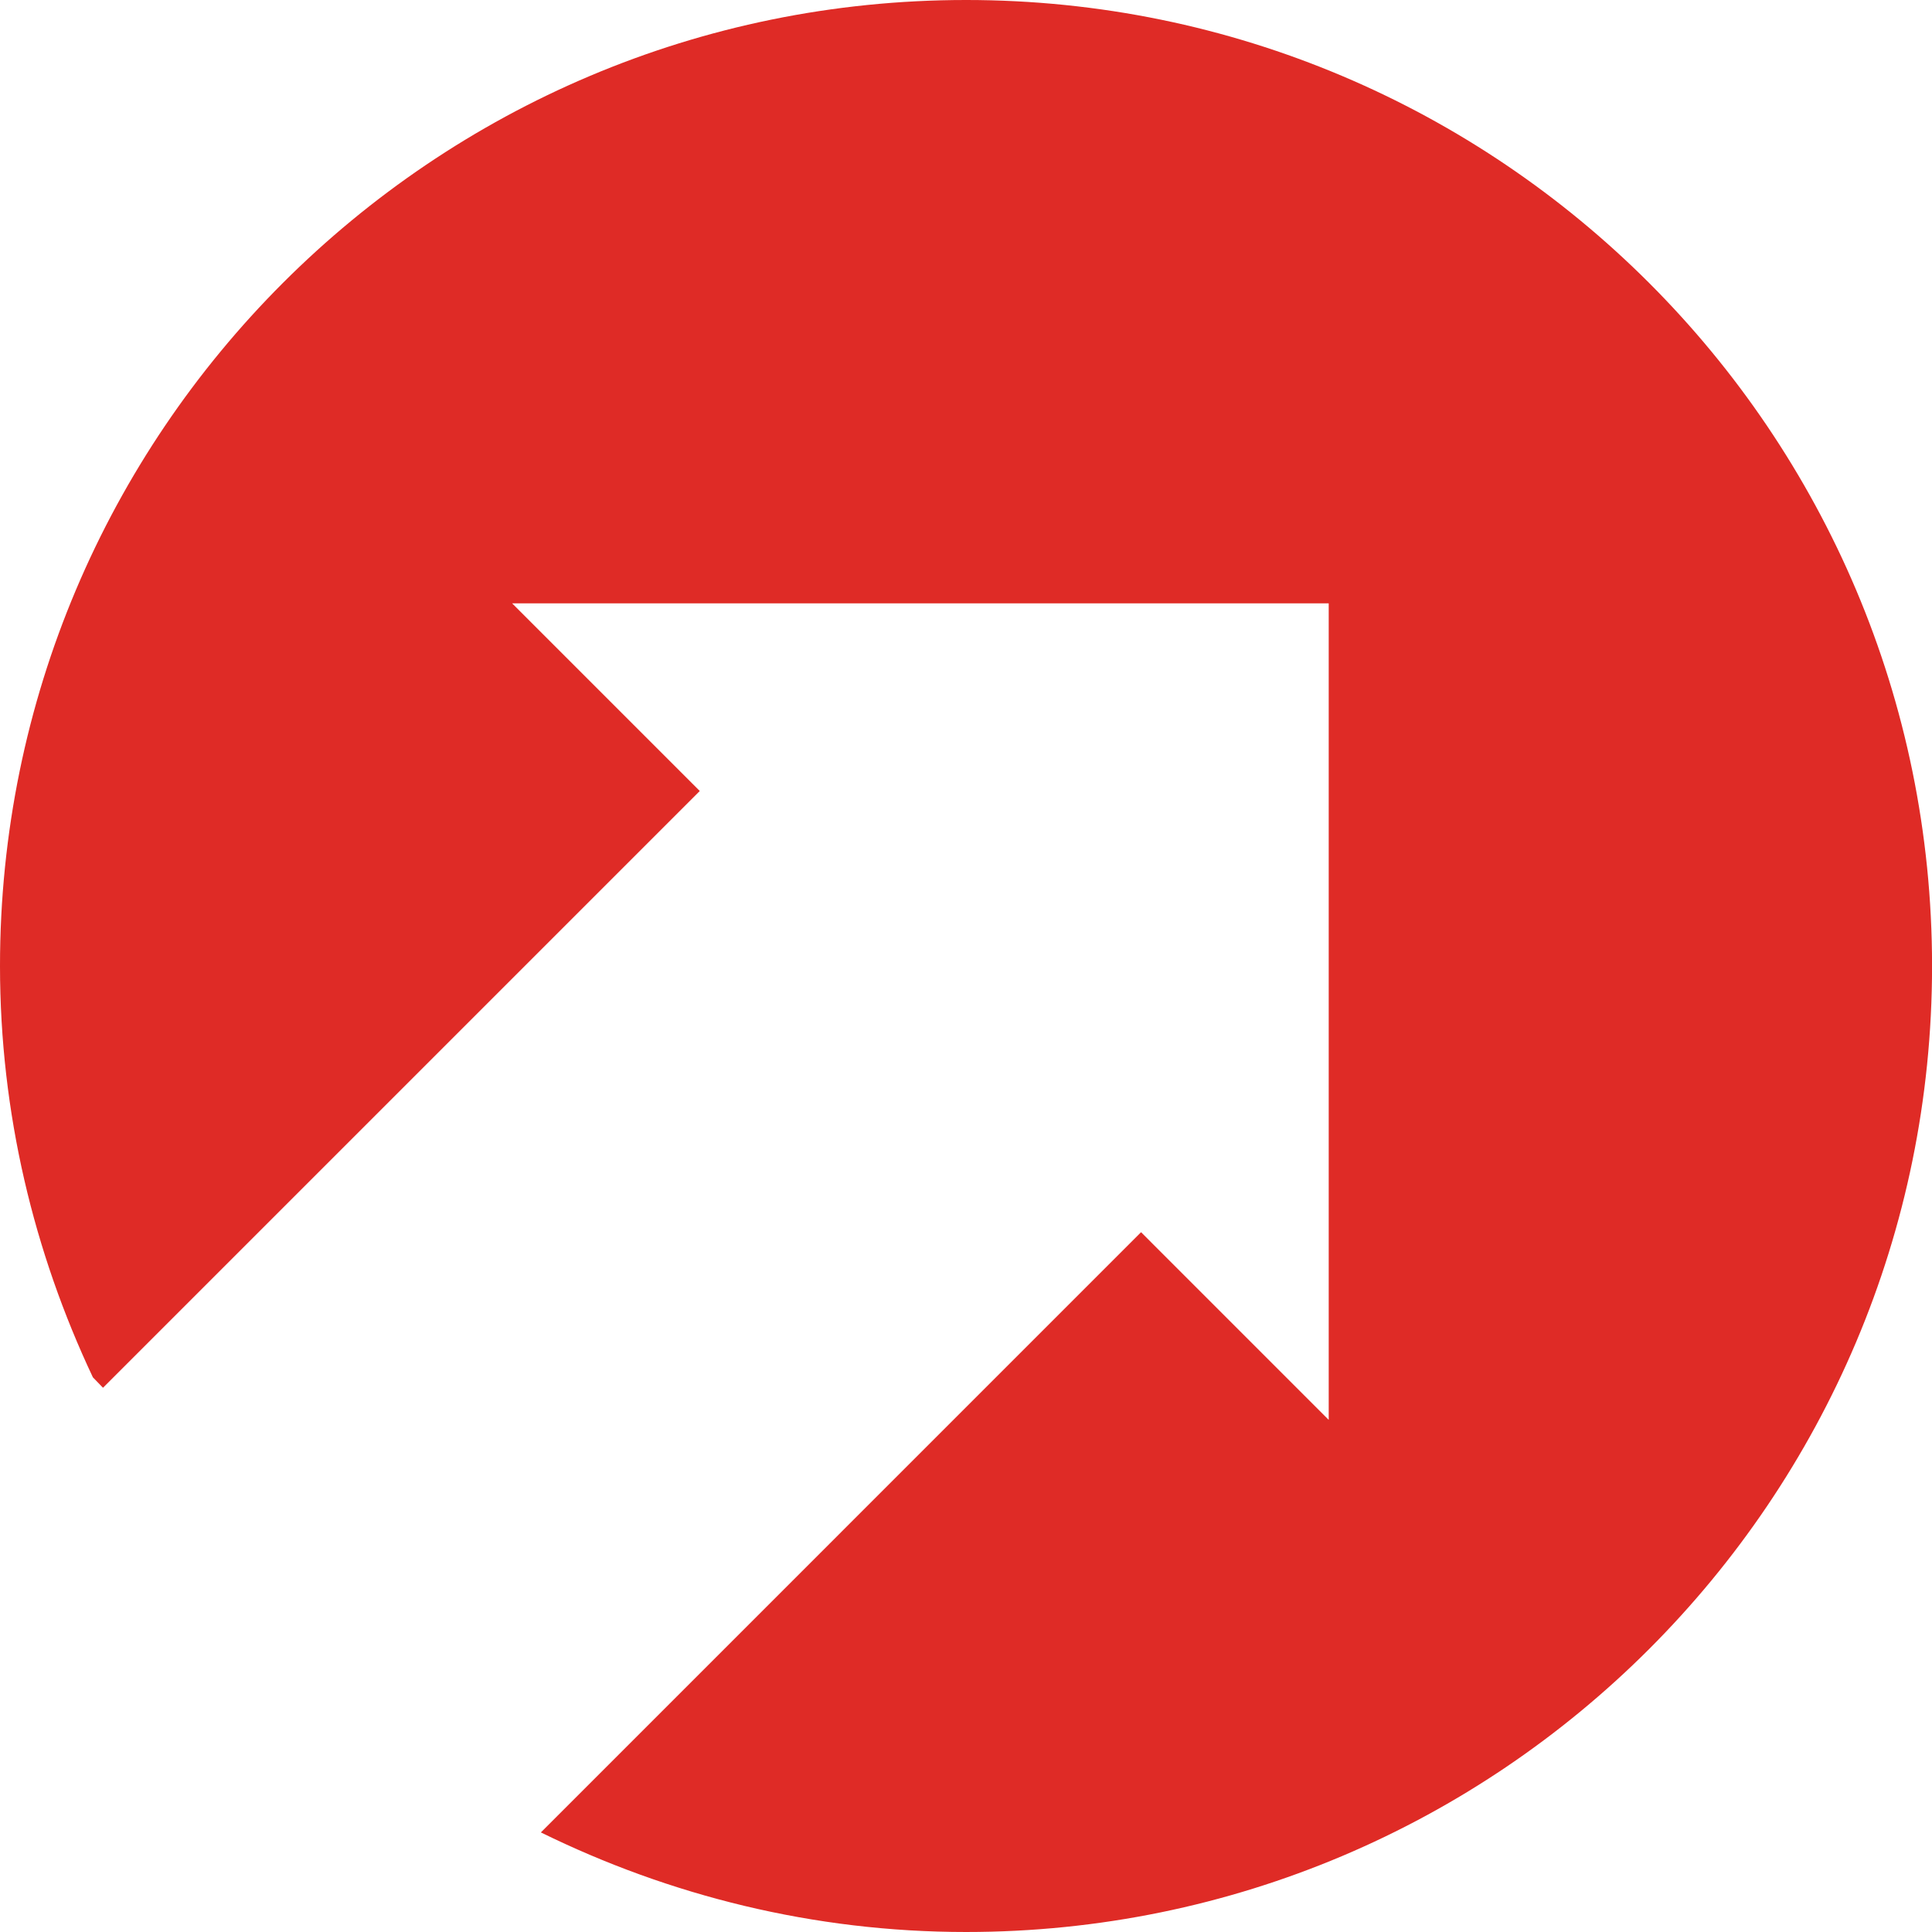 <svg xmlns='http://www.w3.org/2000/svg' viewBox='0 32 512 512'><path fill="#df2b26" transform='scale(1,-1) translate(0,-512)' d='M255.994 480c-141.405-0.014-255.994-114.61-255.994-255.991 0-39.040 9.011-75.924 24.613-109.009l2.683-2.772 158.15 158.147-49.731 49.735h216.408v-216.393l-49.731 49.738-159.055-159.064c34.032-16.716 72.189-26.39 112.675-26.39 141.379 0 256.003 114.606 256.003 256.009-0.003 141.381-114.625 255.991-256.019 255.991z' /></svg>